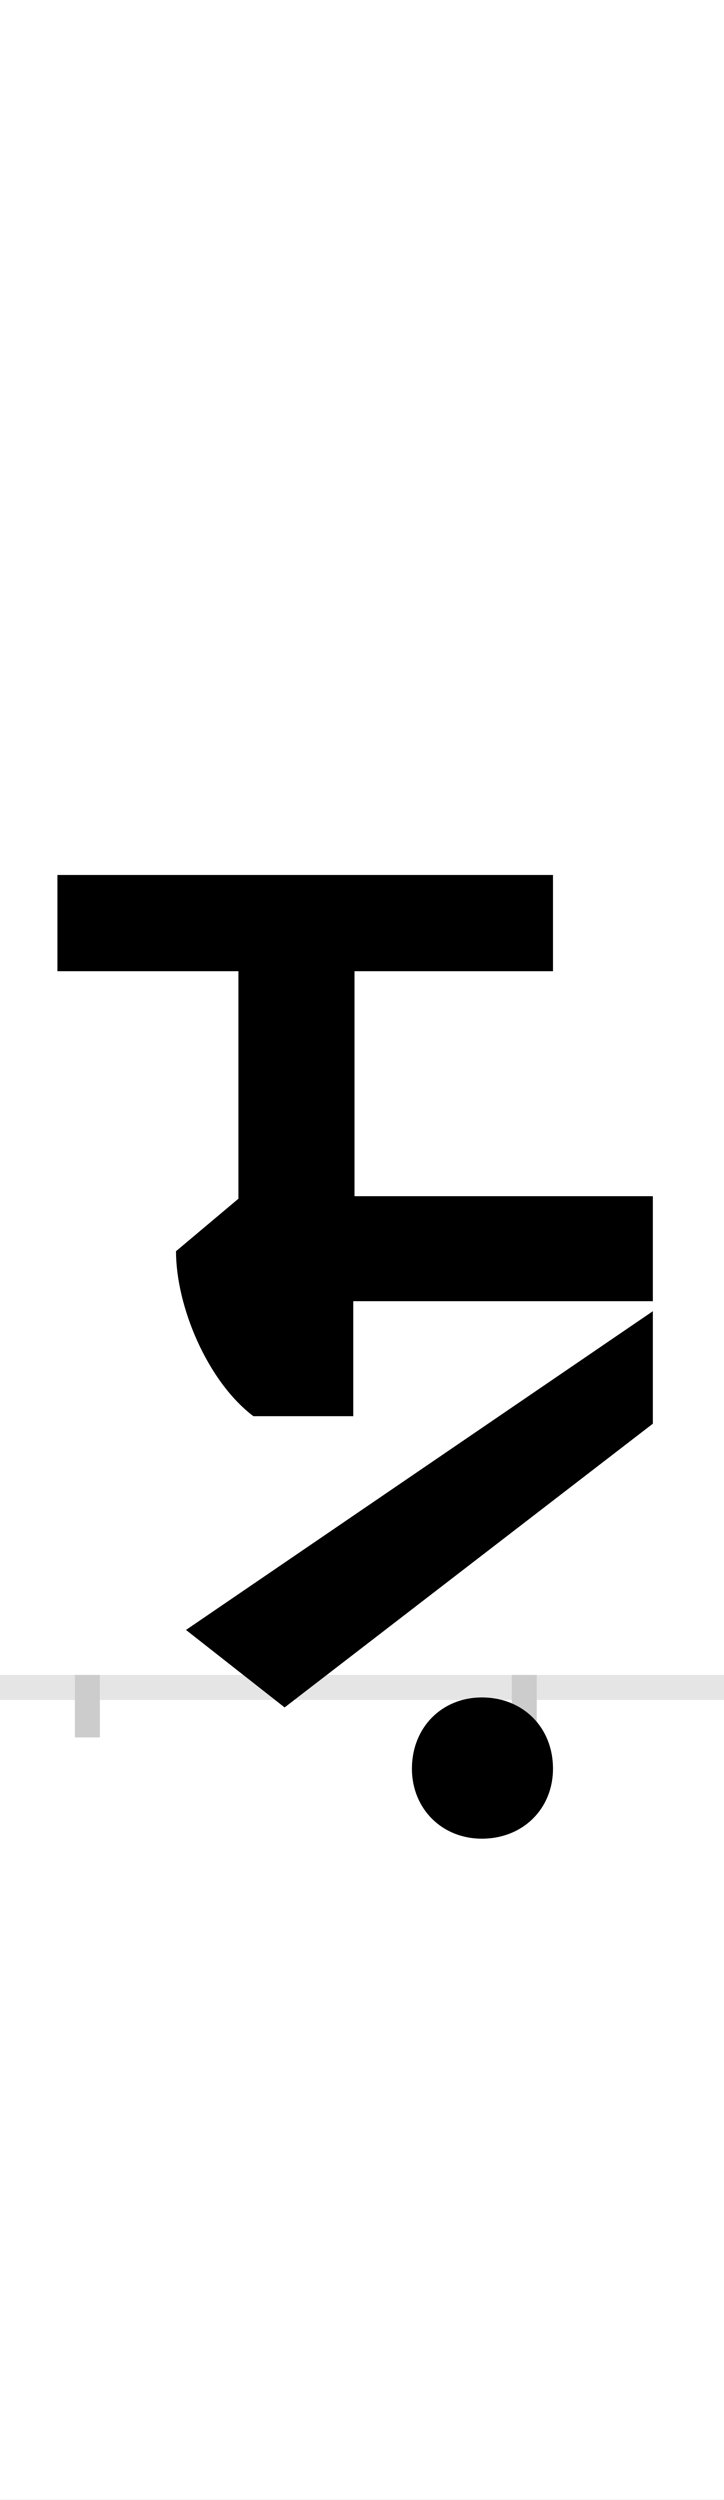 <?xml version="1.0" encoding="UTF-8"?>
<svg height="200.0" version="1.1" width="58.0" xmlns="http://www.w3.org/2000/svg" xmlns:xlink="http://www.w3.org/1999/xlink">
 <rect width="100%" height="100%" fill="#808080" stroke="none"/>
 <path d="M0,0 l58,0 l0,200 l-58,0 Z M0,0" fill="rgb(255,255,255)" transform="matrix(1,0,0,-1,0.0,200.0)"/>
 <path d="M0,0 l58,0" fill="none" stroke="rgb(229,229,229)" stroke-width="2" transform="matrix(1,0,0,-1,0.0,135.0)"/>
 <path d="M0,1 l0,-5" fill="none" stroke="rgb(204,204,204)" stroke-width="2" transform="matrix(1,0,0,-1,7.0,135.0)"/>
 <path d="M0,1 l0,-5" fill="none" stroke="rgb(204,204,204)" stroke-width="2" transform="matrix(1,0,0,-1,42.0,135.0)"/>
 <path d="M213,217 l0,92 l240,0 l0,84 l-239,0 l0,180 l159,0 l0,77 l-397,0 l0,-77 l145,0 l0,-182 l-50,-42 c0,-44,25,-104,62,-132 Z M453,211 l0,90 l-374,-255 l79,-62 Z M260,-65 c0,-32,24,-56,56,-56 c33,0,57,24,57,56 c0,33,-24,57,-57,57 c-32,0,-56,-24,-56,-57 Z M260,-65" fill="rgb(0,0,0)" transform="matrix(0.1,0.0,0.0,-0.1,7.0,135.0)"/>
</svg>